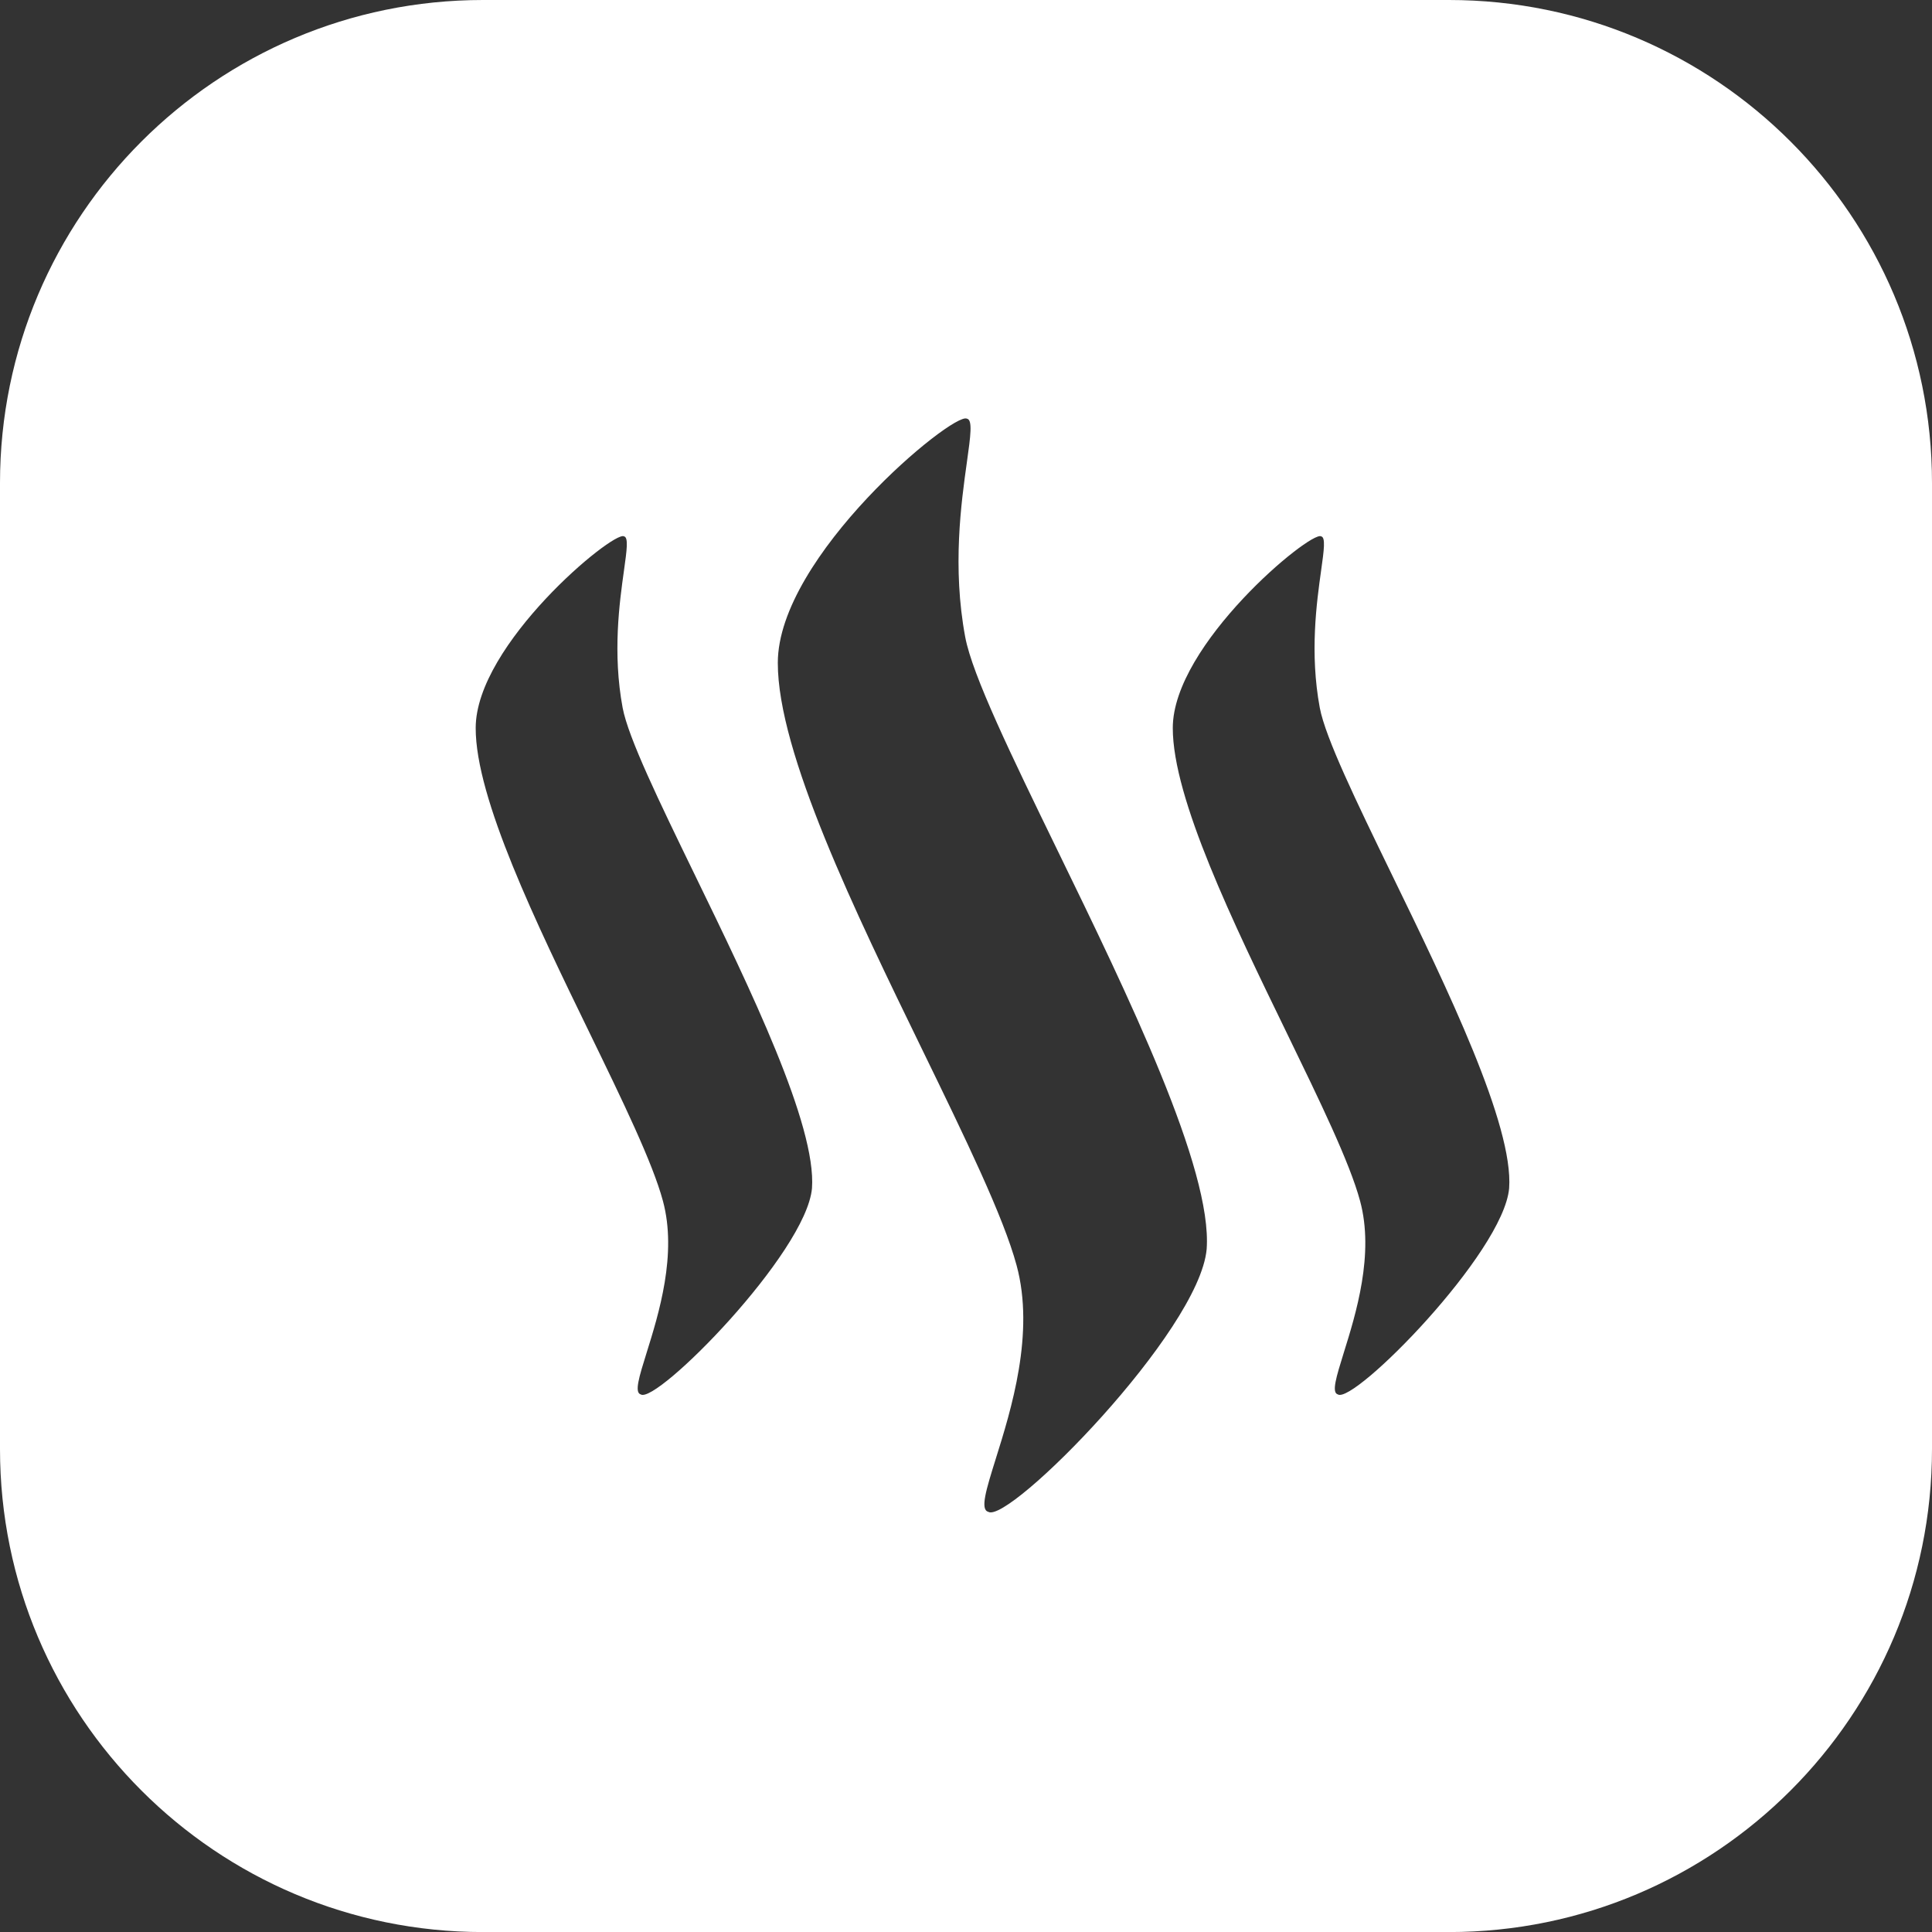 <svg width="32" height="32" viewBox="0 0 32 32" fill="none" xmlns="http://www.w3.org/2000/svg">
<rect x="0" y="0" width="32" height="32" fill="#333333" stroke="none"/>
<path fill-rule="evenodd" clip-rule="evenodd" d="M8 0C3.582 0 0 3.582 0 8V24C0 28.419 3.582 32.001 8 32.001H24C28.418 32.001 32 28.419 32 24V8C32 3.582 28.418 0 24 0H8ZM12.883 10.979C12.883 9.214 15.785 6.82 16.014 6.934C16.113 6.951 16.076 7.219 16.015 7.653C15.921 8.325 15.771 9.395 15.987 10.551C16.106 11.187 16.76 12.531 17.506 14.065C18.681 16.479 20.084 19.363 19.986 20.691C19.862 22.056 16.702 25.252 16.368 25.04C16.231 25.003 16.335 24.669 16.491 24.169C16.748 23.349 17.143 22.083 16.838 20.958C16.619 20.148 15.985 18.845 15.287 17.41L15.287 17.41C14.166 15.107 12.881 12.464 12.883 10.979ZM7.879 12.058C7.879 10.674 10.154 8.793 10.333 8.883C10.412 8.896 10.383 9.107 10.335 9.449C10.261 9.977 10.144 10.816 10.313 11.724C10.407 12.222 10.918 13.275 11.502 14.477L11.502 14.477C12.424 16.373 13.525 18.639 13.449 19.682C13.352 20.753 10.873 23.263 10.613 23.096C10.504 23.066 10.586 22.803 10.709 22.409C10.91 21.765 11.219 20.773 10.98 19.891C10.809 19.255 10.311 18.231 9.764 17.105C8.885 15.297 7.877 13.223 7.879 12.058ZM21.88 8.883C21.703 8.793 19.425 10.674 19.425 12.058C19.424 13.223 20.432 15.297 21.311 17.105C21.858 18.232 22.356 19.255 22.527 19.891C22.766 20.773 22.457 21.765 22.256 22.409C22.134 22.803 22.051 23.066 22.159 23.096C22.422 23.263 24.901 20.753 24.996 19.682C25.072 18.639 23.971 16.372 23.049 14.477C22.465 13.275 21.954 12.222 21.86 11.724C21.691 10.816 21.808 9.977 21.882 9.449C21.93 9.107 21.959 8.896 21.88 8.883Z" fill="white"/>
</svg>
